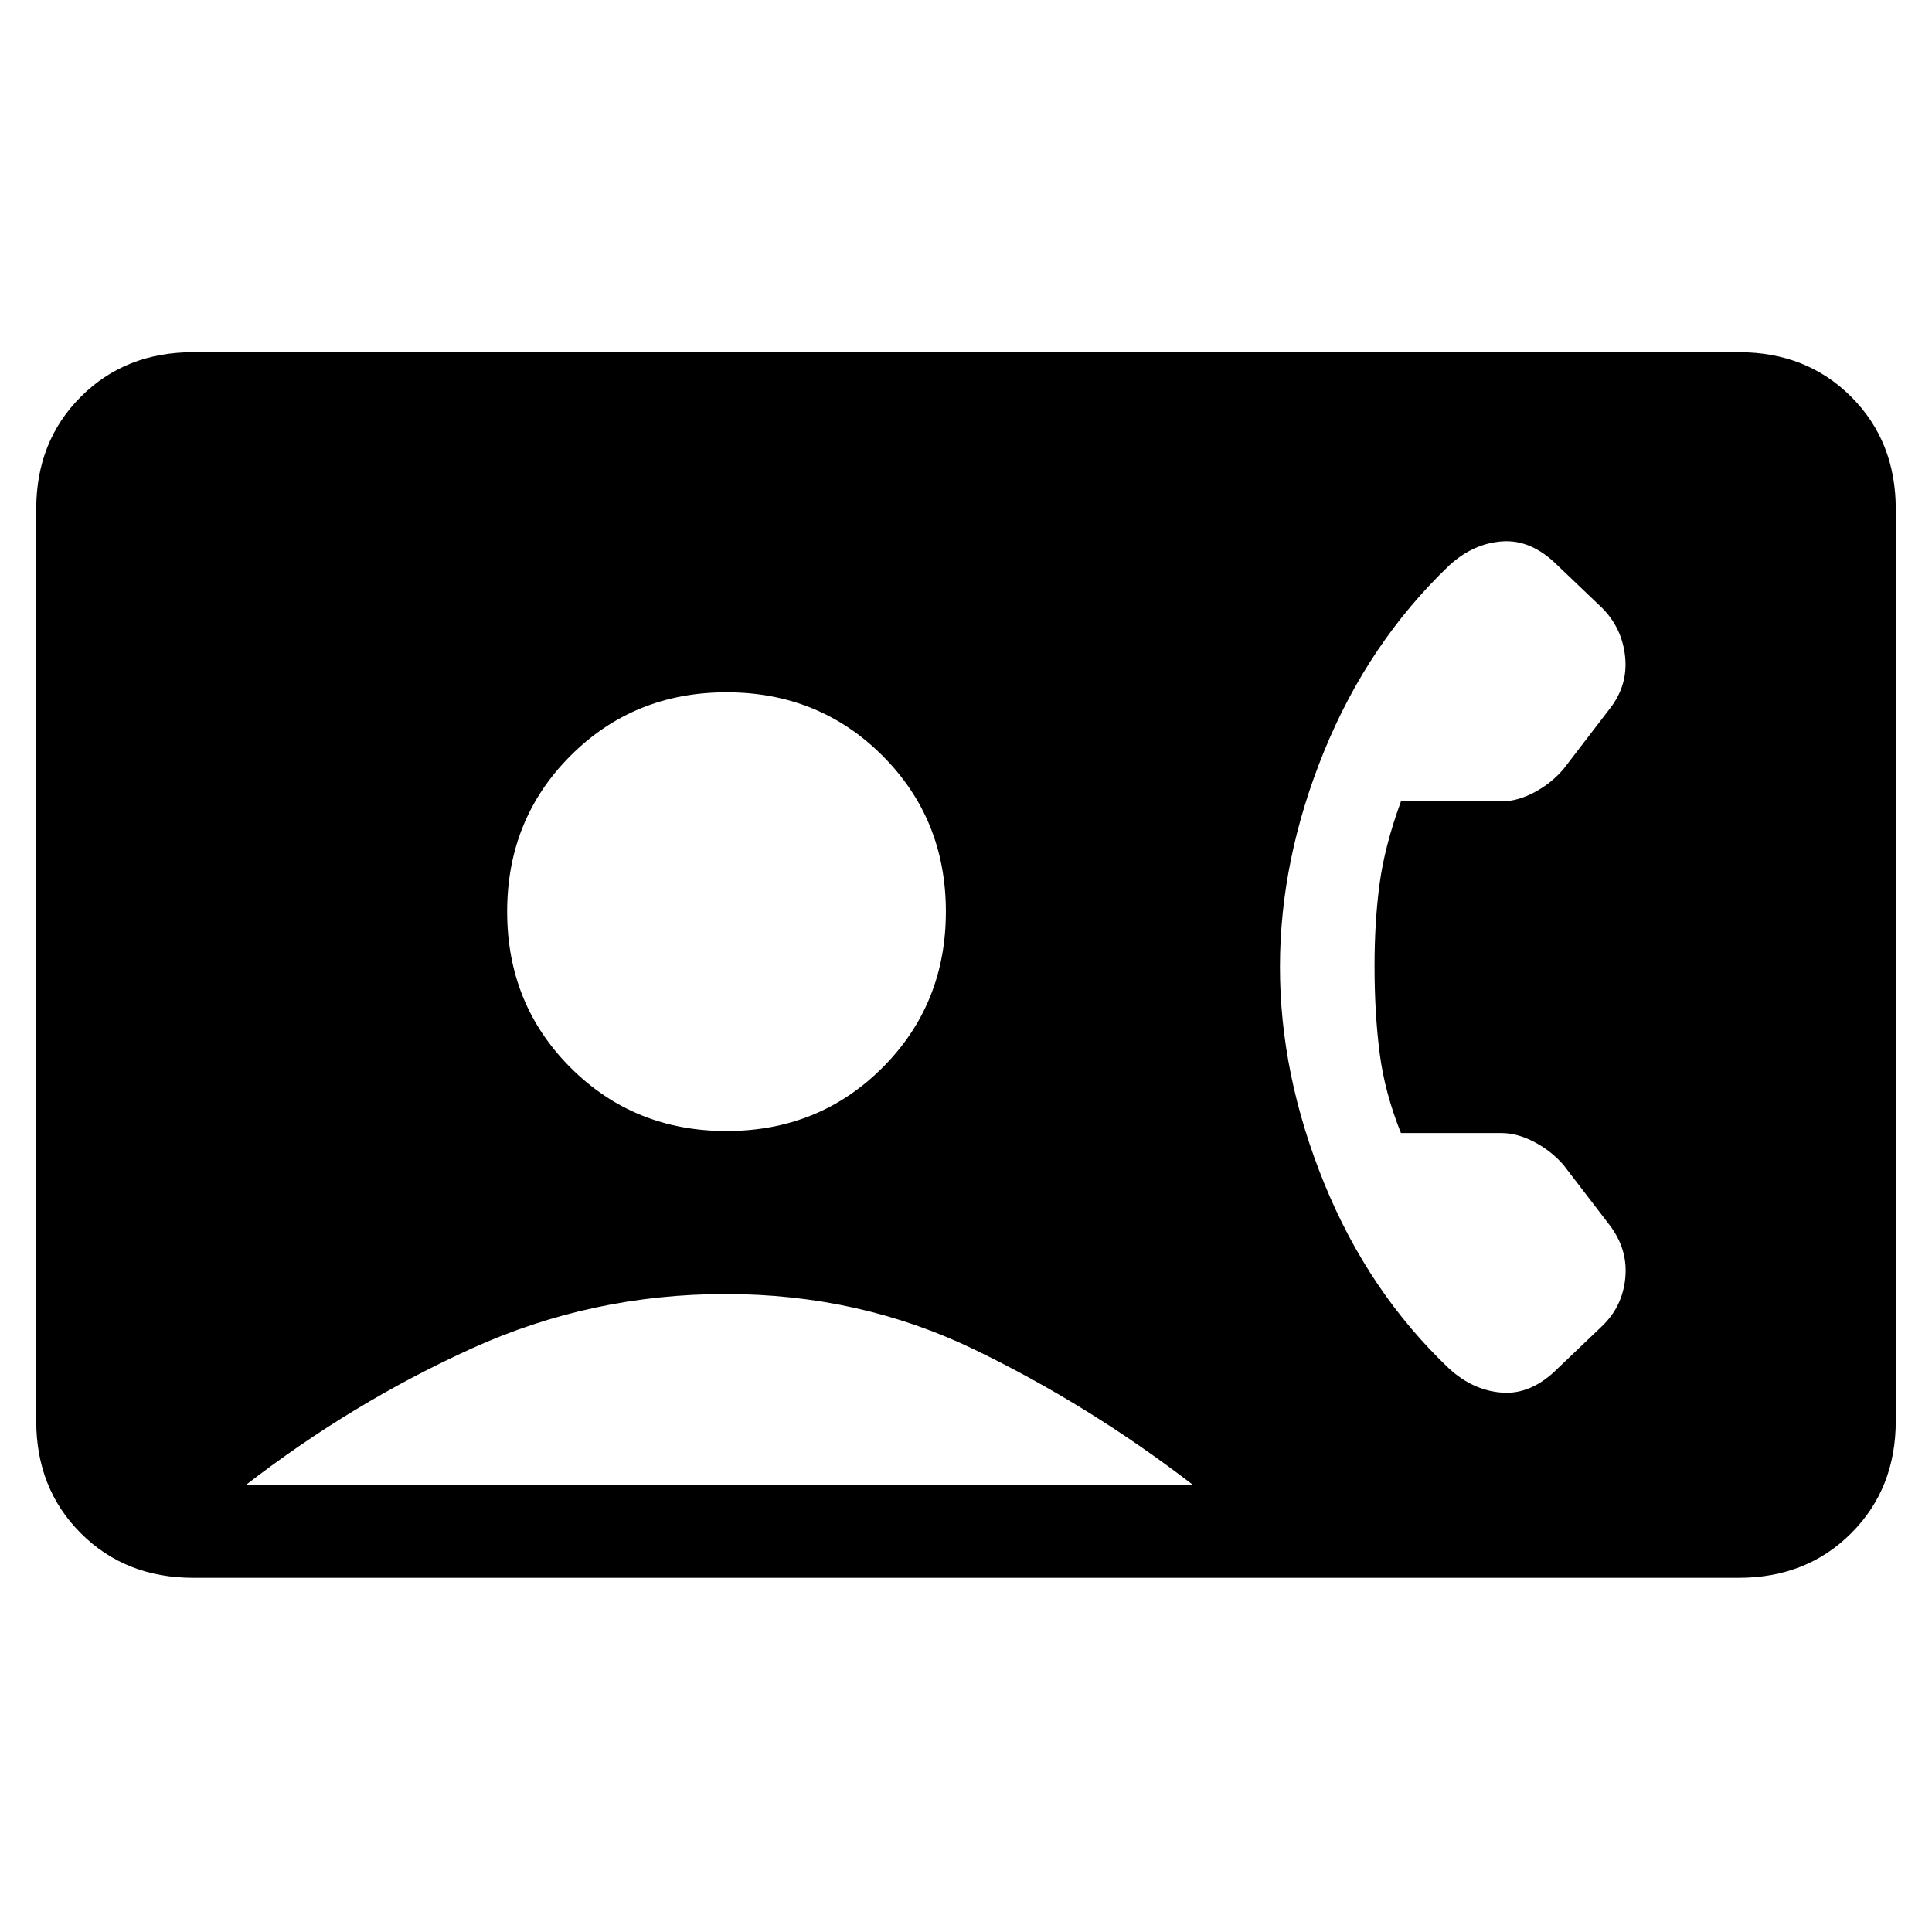 <svg xmlns="http://www.w3.org/2000/svg" height="20" viewBox="0 -960 960 960" width="20"><path d="M96-176q-33.7 0-55.85-22.15T18-254v-453q0-33.7 22.15-55.85T96-785h768q33.7 0 55.85 22.15T942-707v453q0 33.7-22.15 55.85T864-176H96Zm265-222q46 0 77.5-31.5T470-507q0-46-31.5-77.5T361-616q-46 0-77.5 31.5T252-507q0 46 31.5 77.5T361-398ZM122-222h471q-52-40-109-67.5T360.5-317q-66.5 0-126 27T122-222Zm561-258q0-22 2.5-40.76 2.5-18.76 10.62-41.03H746q8 0 16.5-4.55T777-578l23-30q9-11.57 7.5-25.79Q806-648 796-658l-22-21q-13-13-27.5-12T720-678.93q-40 38.24-62 92.08Q636-533 636-479.5q0 53.5 22 107.5t62 92q12 11 26.5 12t27.5-12l22-21q10.15-9.66 11.58-23.83Q809-339 800-351l-23-30q-6-7-14.5-11.5T746-397h-49.88q-8.12-20.23-10.62-39.98Q683-456.74 683-480Z"/></svg>